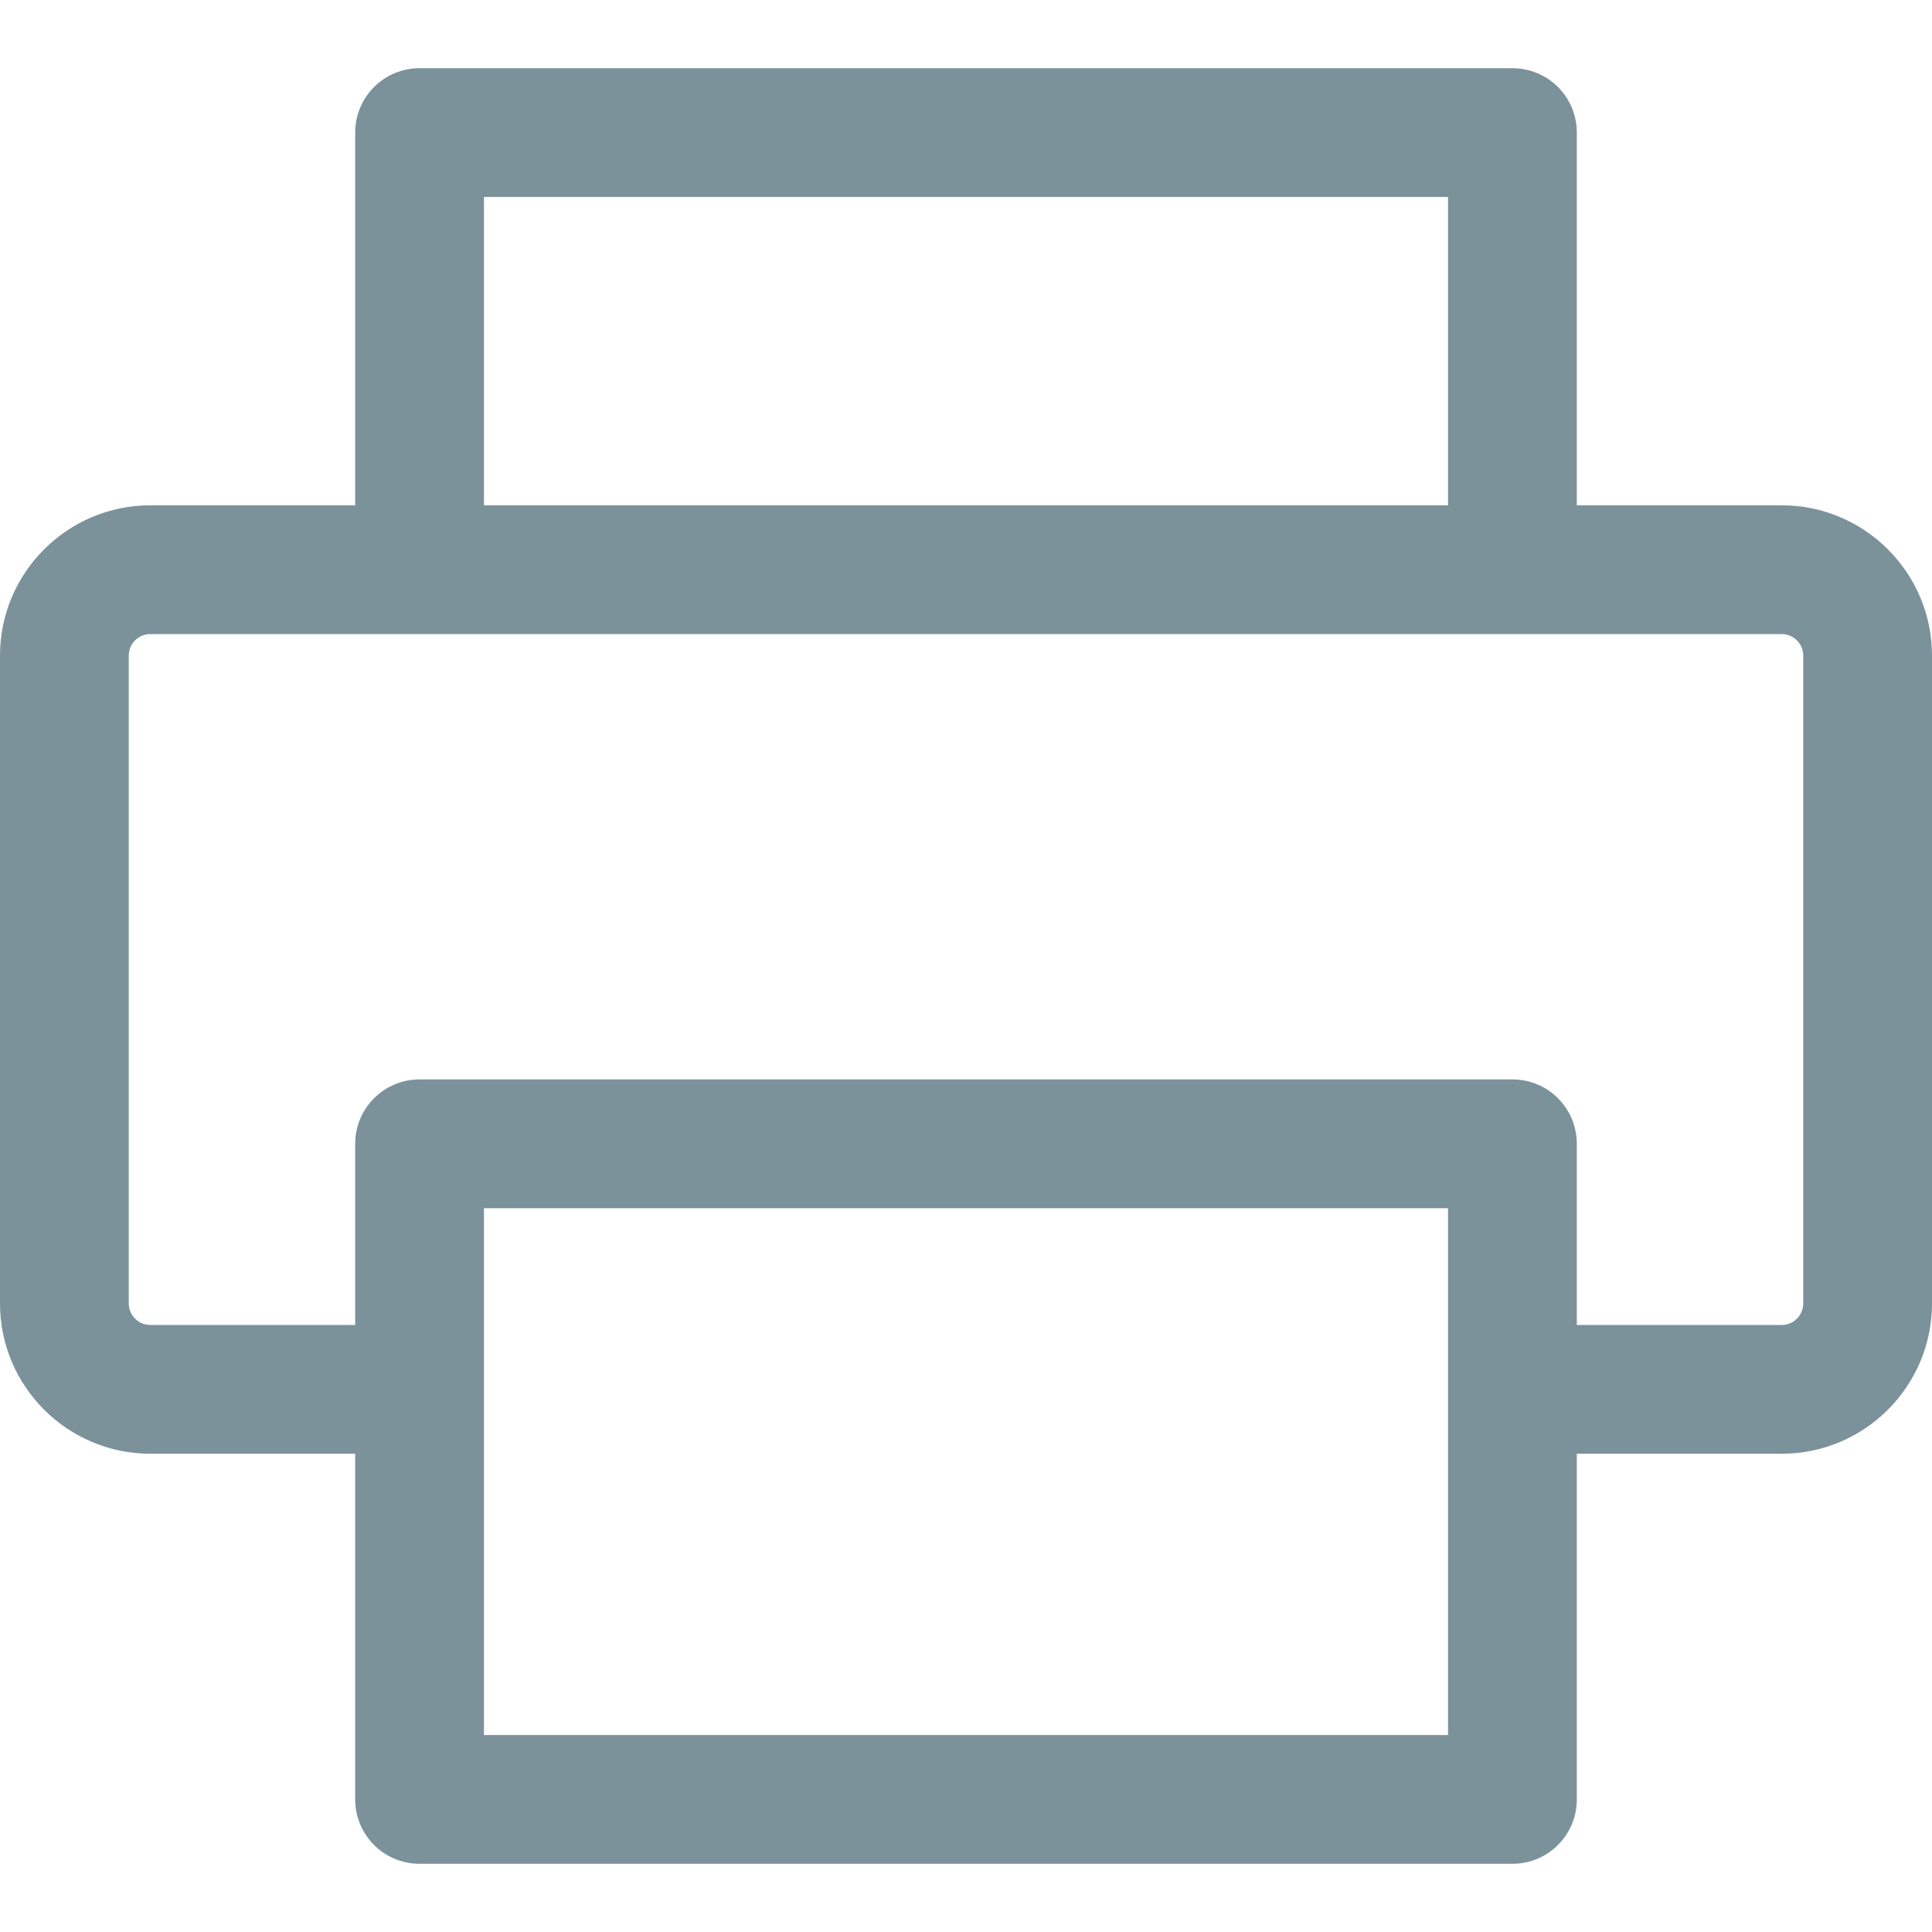 <svg width="20" height="20" viewBox="0 0 20 20" fill="none" xmlns="http://www.w3.org/2000/svg">
<path d="M18.445 5.231H16.323V1.372C16.323 1.004 16.025 0.706 15.656 0.706H4.343C3.975 0.706 3.677 1.004 3.677 1.372V5.231H1.556C0.698 5.231 0 5.929 0 6.786V13.493C0 14.351 0.698 15.049 1.556 15.049H3.677V18.628C3.677 18.996 3.975 19.294 4.344 19.294H15.656C16.025 19.294 16.323 18.996 16.323 18.628V15.049H18.445C19.302 15.049 20 14.351 20 13.493V6.786C20 5.929 19.302 5.231 18.445 5.231ZM5.01 2.039H14.99V5.231H5.01V2.039ZM14.99 17.961H5.01C5.01 17.831 5.01 12.668 5.01 12.507H14.99C14.99 12.672 14.99 17.836 14.99 17.961ZM18.667 13.493C18.667 13.616 18.567 13.716 18.445 13.716H16.323V11.84C16.323 11.472 16.025 11.174 15.656 11.174H4.344C3.975 11.174 3.677 11.472 3.677 11.84V13.716H1.556C1.433 13.716 1.333 13.616 1.333 13.493V6.786C1.333 6.664 1.433 6.564 1.556 6.564C2.067 6.564 17.945 6.564 18.445 6.564C18.567 6.564 18.667 6.664 18.667 6.786V13.493Z" fill="#7B929B"/>
</svg>
